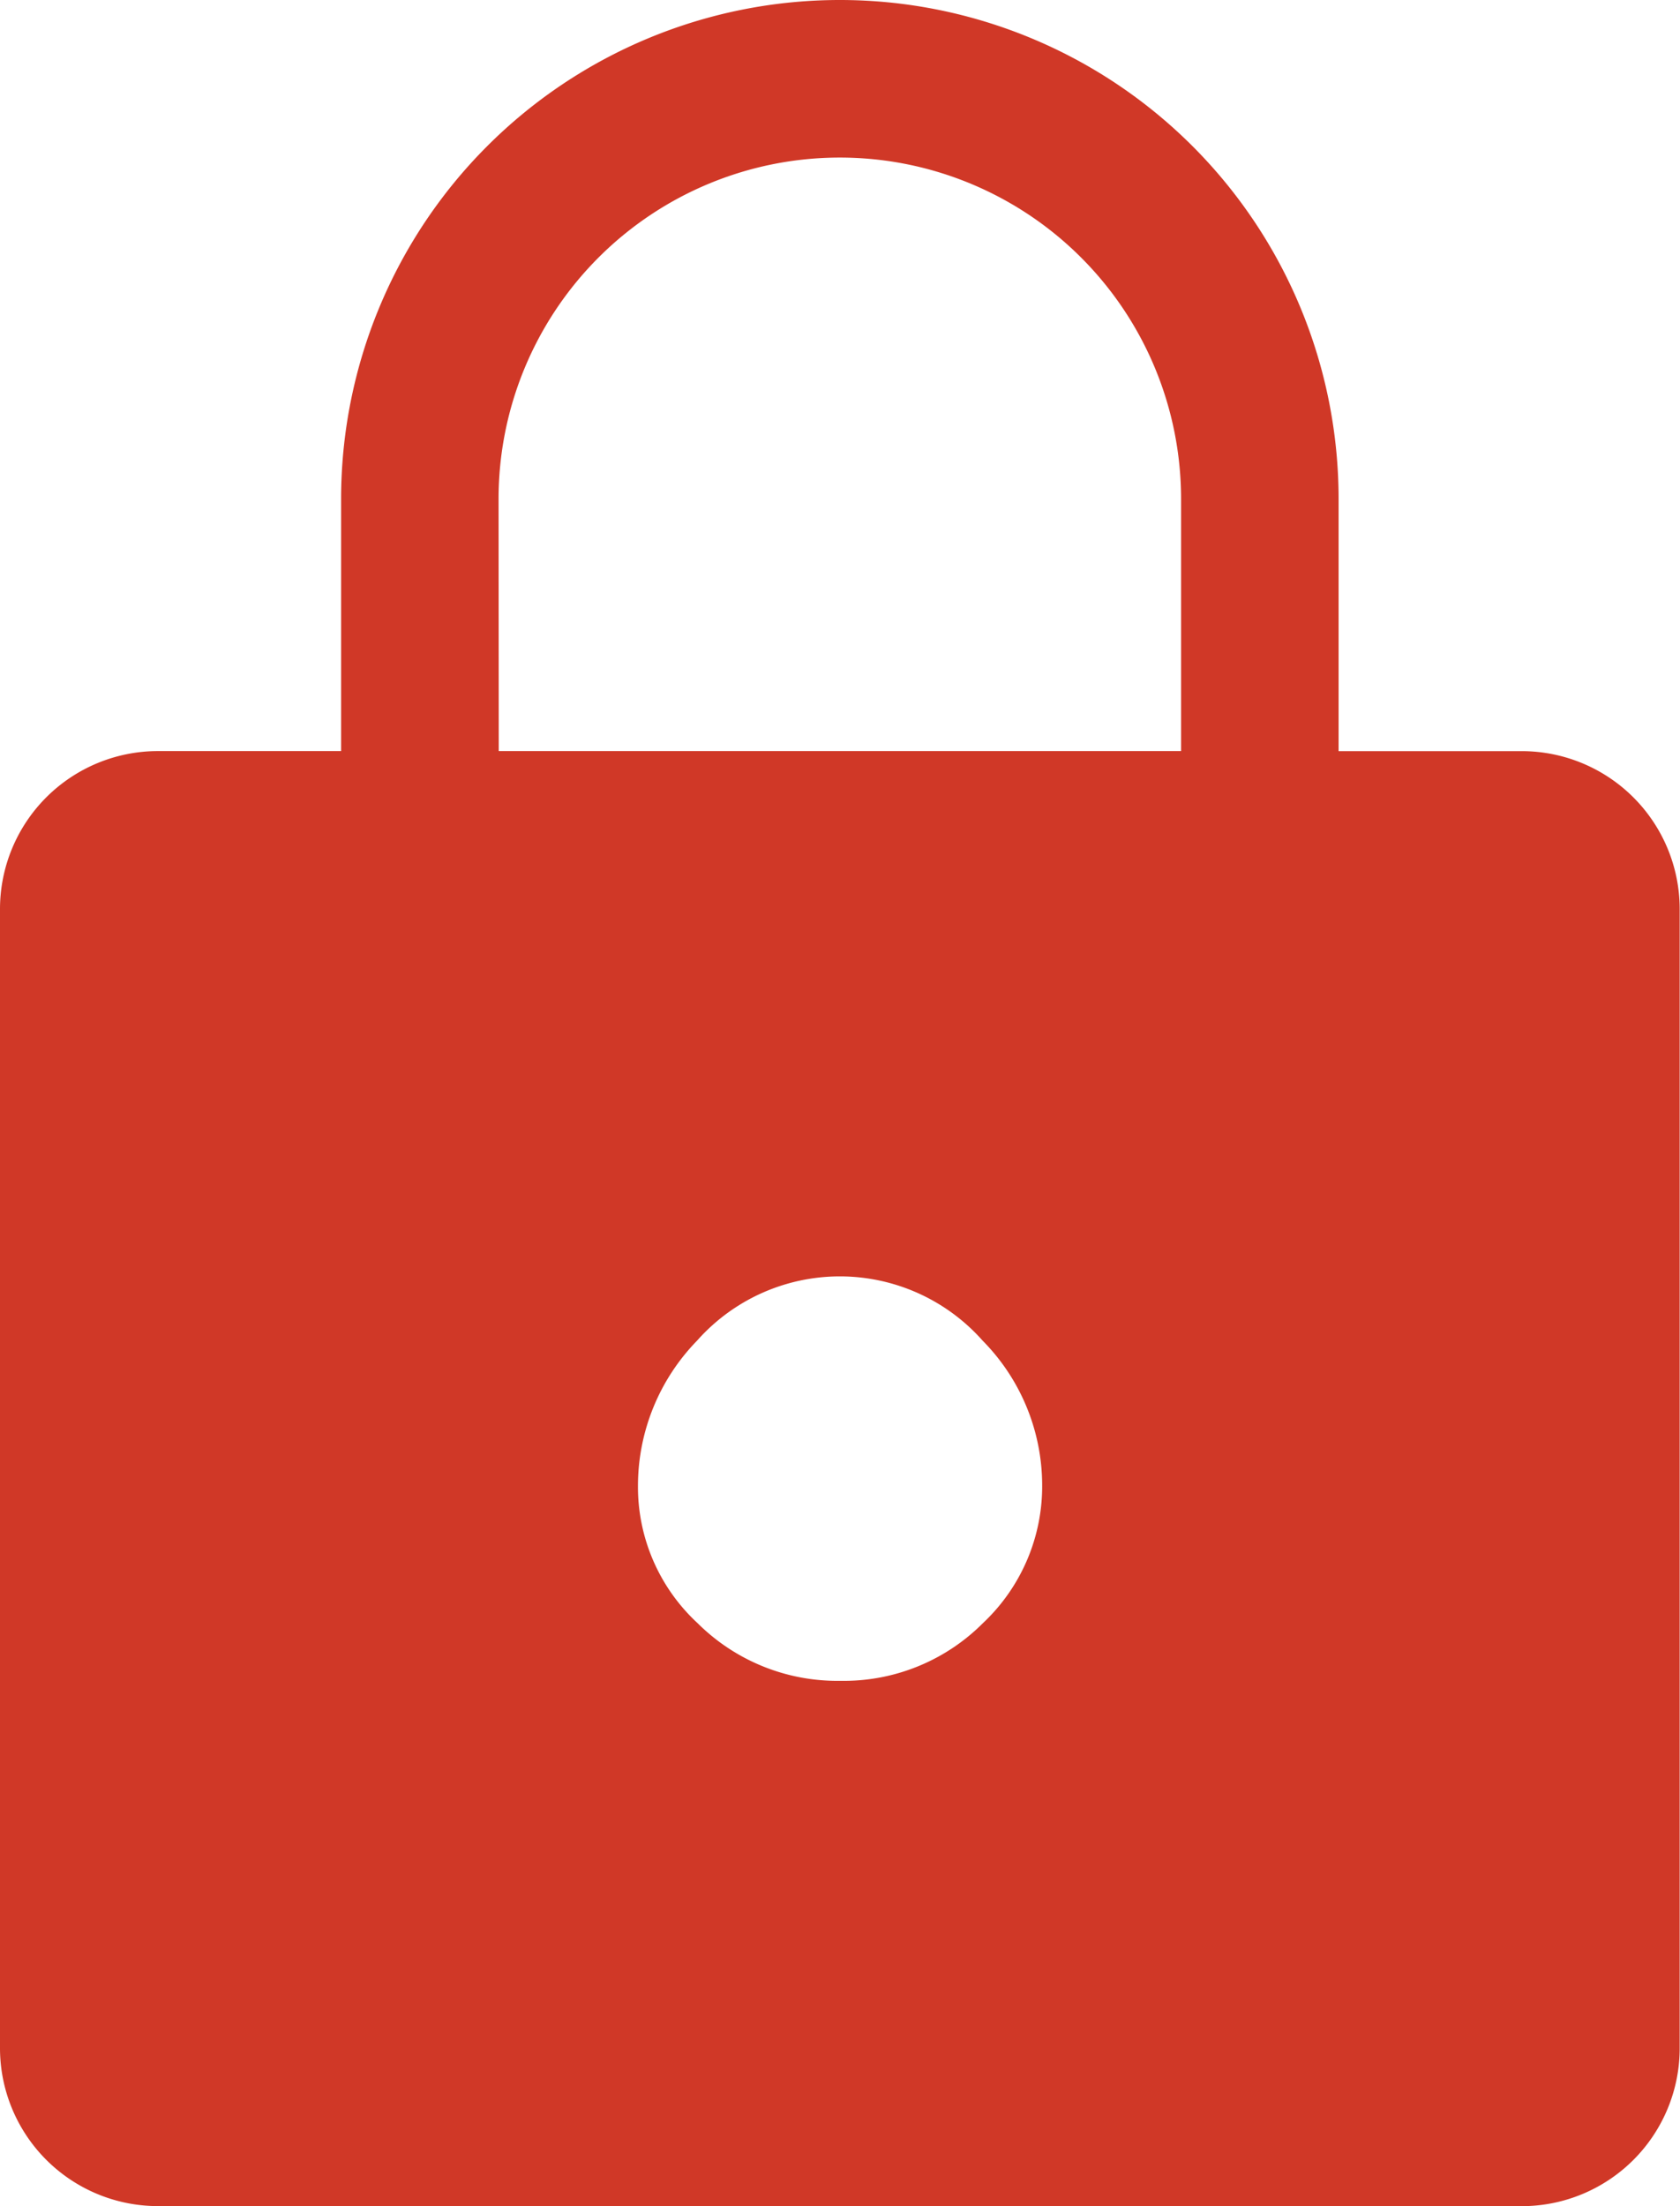 <svg xmlns="http://www.w3.org/2000/svg" width="27.453" height="36.031" viewBox="0 0 27.453 36.031">
  <path id="lock_FILL1_wght400_GRAD0_opsz48" d="M162.574,172.031A2.581,2.581,0,0,1,160,169.458V150.841a2.581,2.581,0,0,1,2.574-2.574h3V144.15a8.15,8.15,0,1,1,16.3,0v4.118h3a2.581,2.581,0,0,1,2.574,2.574v18.616a2.581,2.581,0,0,1-2.574,2.574Zm11.16-8.579a3.21,3.21,0,0,0,2.331-.945,3.066,3.066,0,0,0,.965-2.272,3.364,3.364,0,0,0-.972-2.338,3.118,3.118,0,0,0-4.668,0,3.4,3.4,0,0,0-.965,2.359,3.03,3.03,0,0,0,.972,2.252A3.237,3.237,0,0,0,173.734,163.452Zm-5.584-15.185H179.3V144.15a5.576,5.576,0,1,0-11.153,0Z" transform="translate(-160 -136)" fill="#d03827"/>
</svg>
